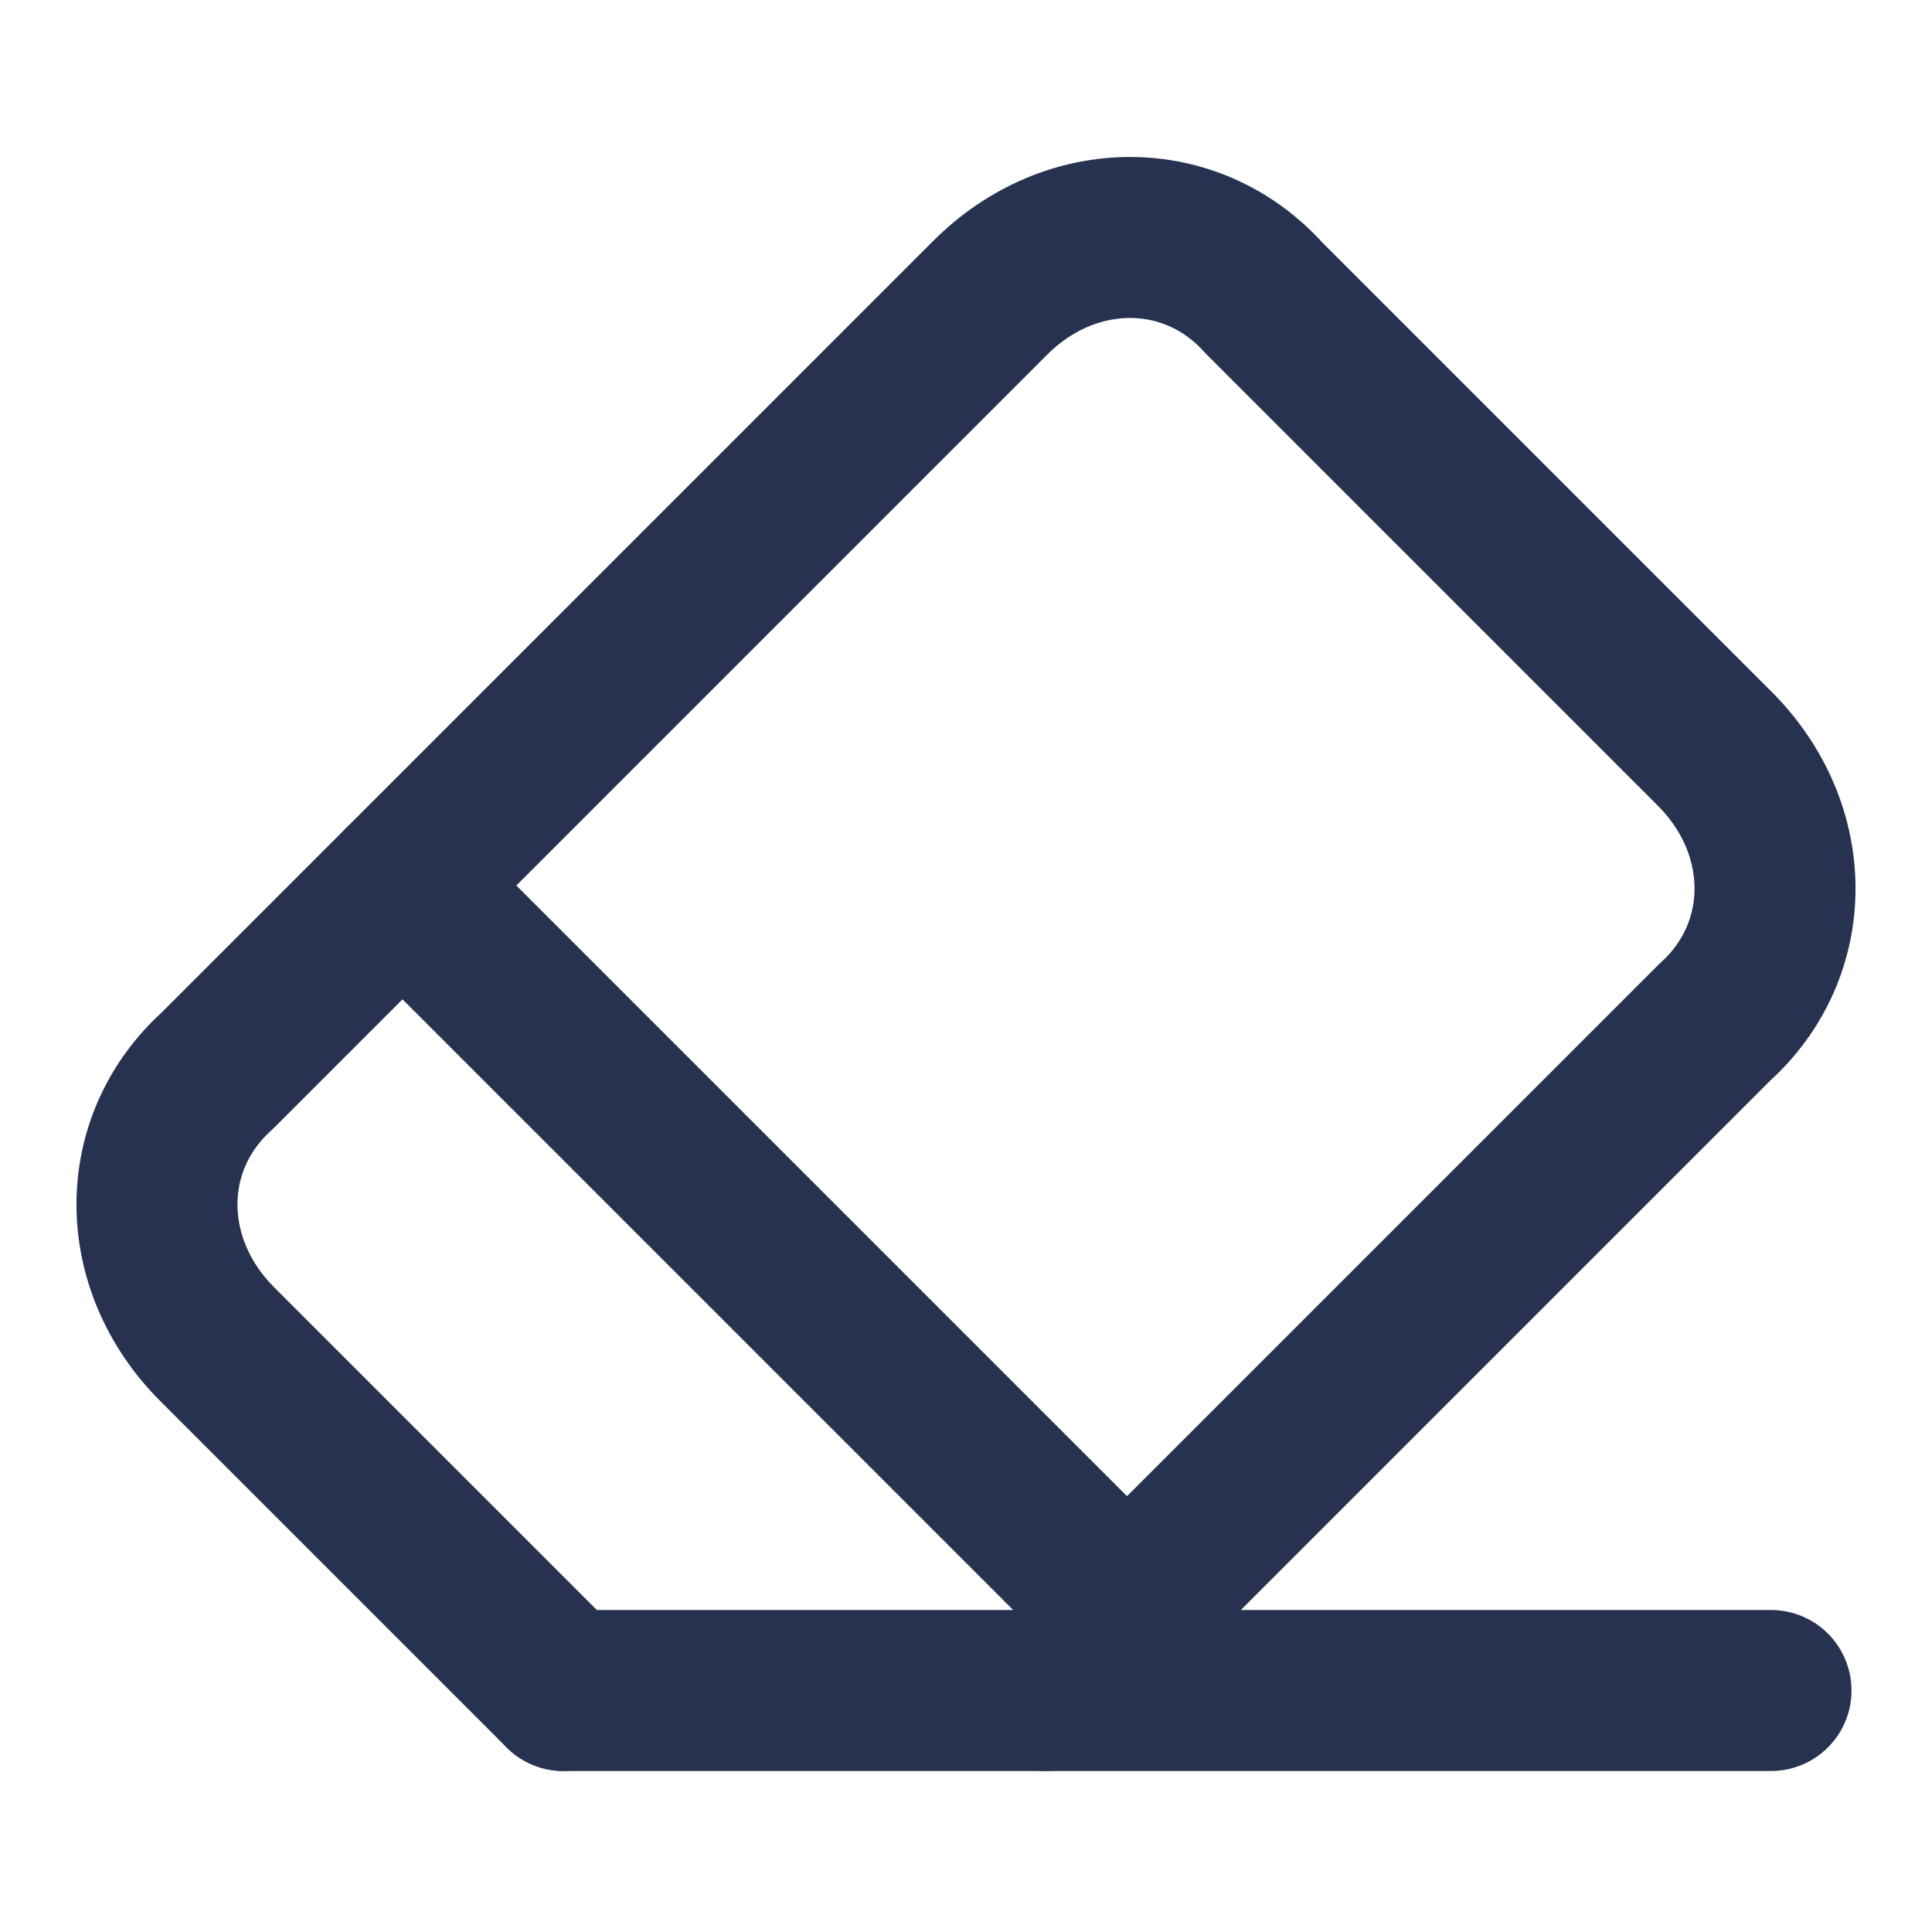 <svg width="24" height="24" viewBox="0 0 24 24" fill="none" xmlns="http://www.w3.org/2000/svg">
<path d="M7 21L2.7 16.7C1.7 15.7 1.7 14.2 2.7 13.3L12.3 3.7C13.3 2.7 14.8 2.7 15.7 3.7L21.3 9.3C22.3 10.3 22.3 11.8 21.3 12.7L13 21" stroke="#273250" stroke-width="2" stroke-linecap="round" stroke-linejoin="round"/>
<path d="M22 21H7" stroke="#273250" stroke-width="2" stroke-linecap="round" stroke-linejoin="round"/>
<path d="M5 11L14 20" stroke="#273250" stroke-width="2" stroke-linecap="round" stroke-linejoin="round"/>
</svg>
